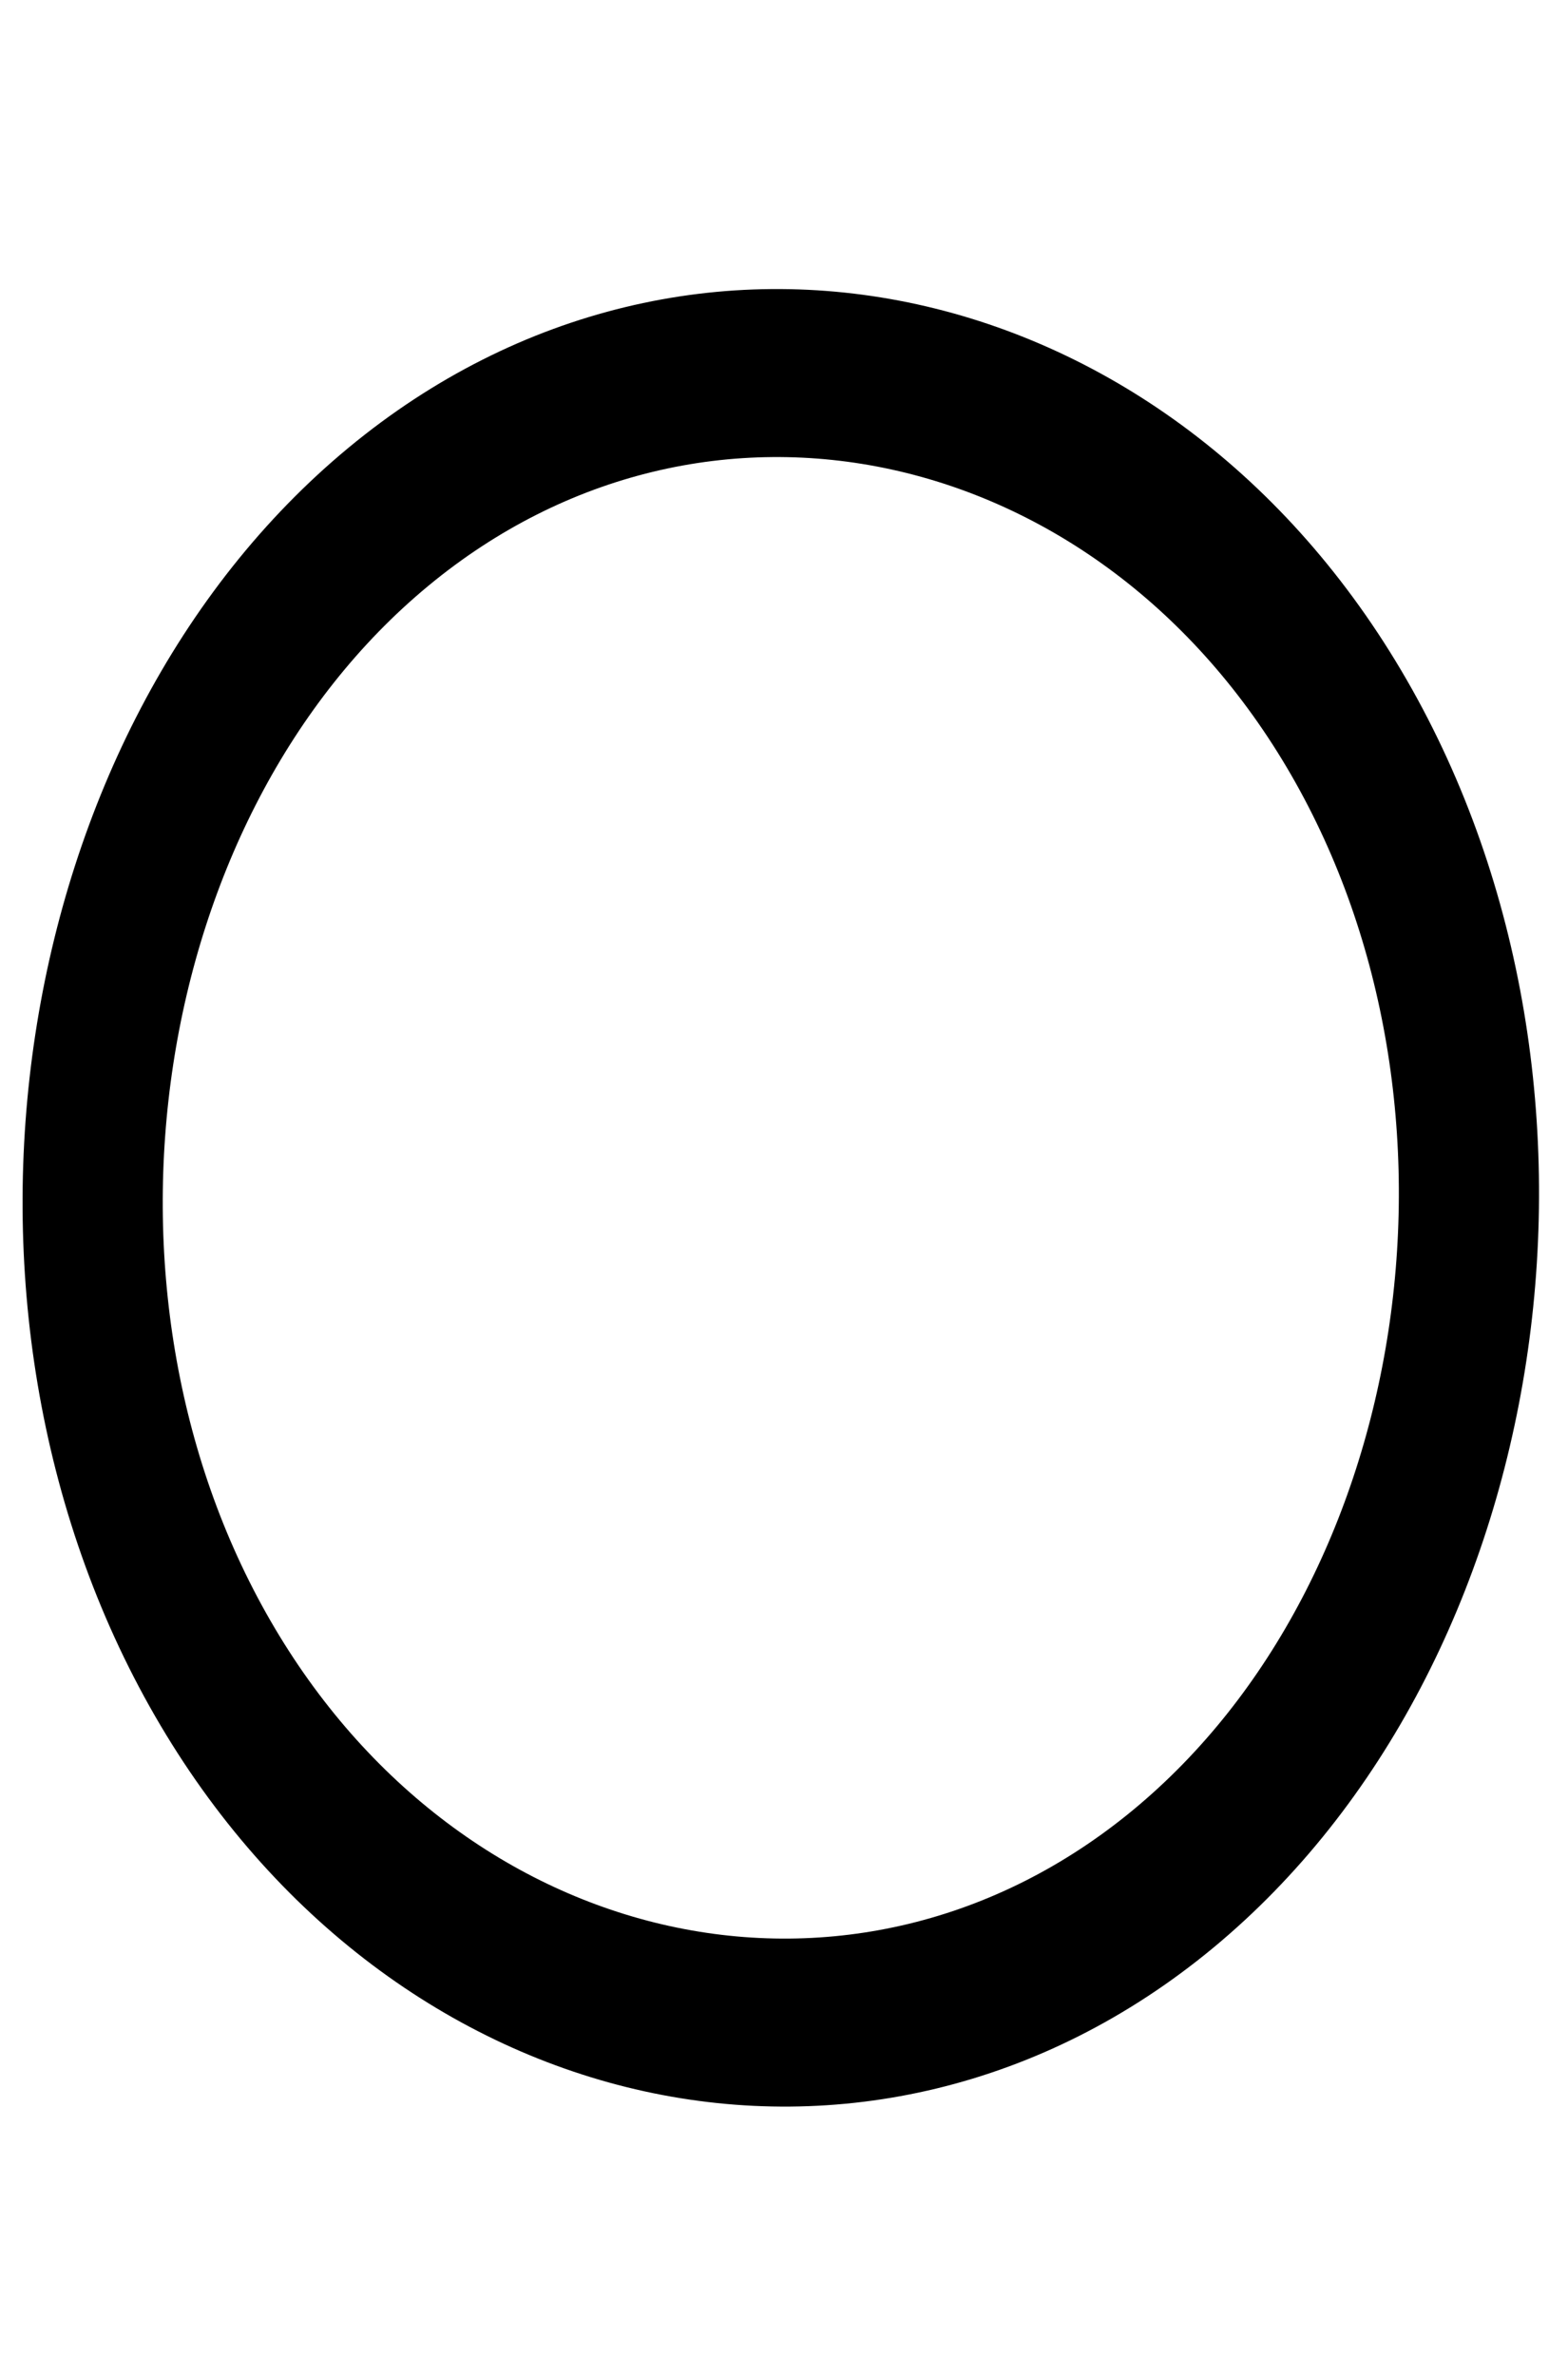 <svg xmlns="http://www.w3.org/2000/svg" width="108.956" height="165.04" viewBox="0 0 108.956 165.04"><path d="M26.4 45.573c22.08-15.253 53.28-9.546 68.533 12.533 15.253 22.08 9.547 53.28-12.533 68.534-22.08 15.252-53.28 9.546-68.533-12.534S4.32 60.826 26.4 45.573" transform="matrix(.974 0 0 1.167 1.27 -17.28)" fill="none" stroke="#000" stroke-width="10"/></svg>